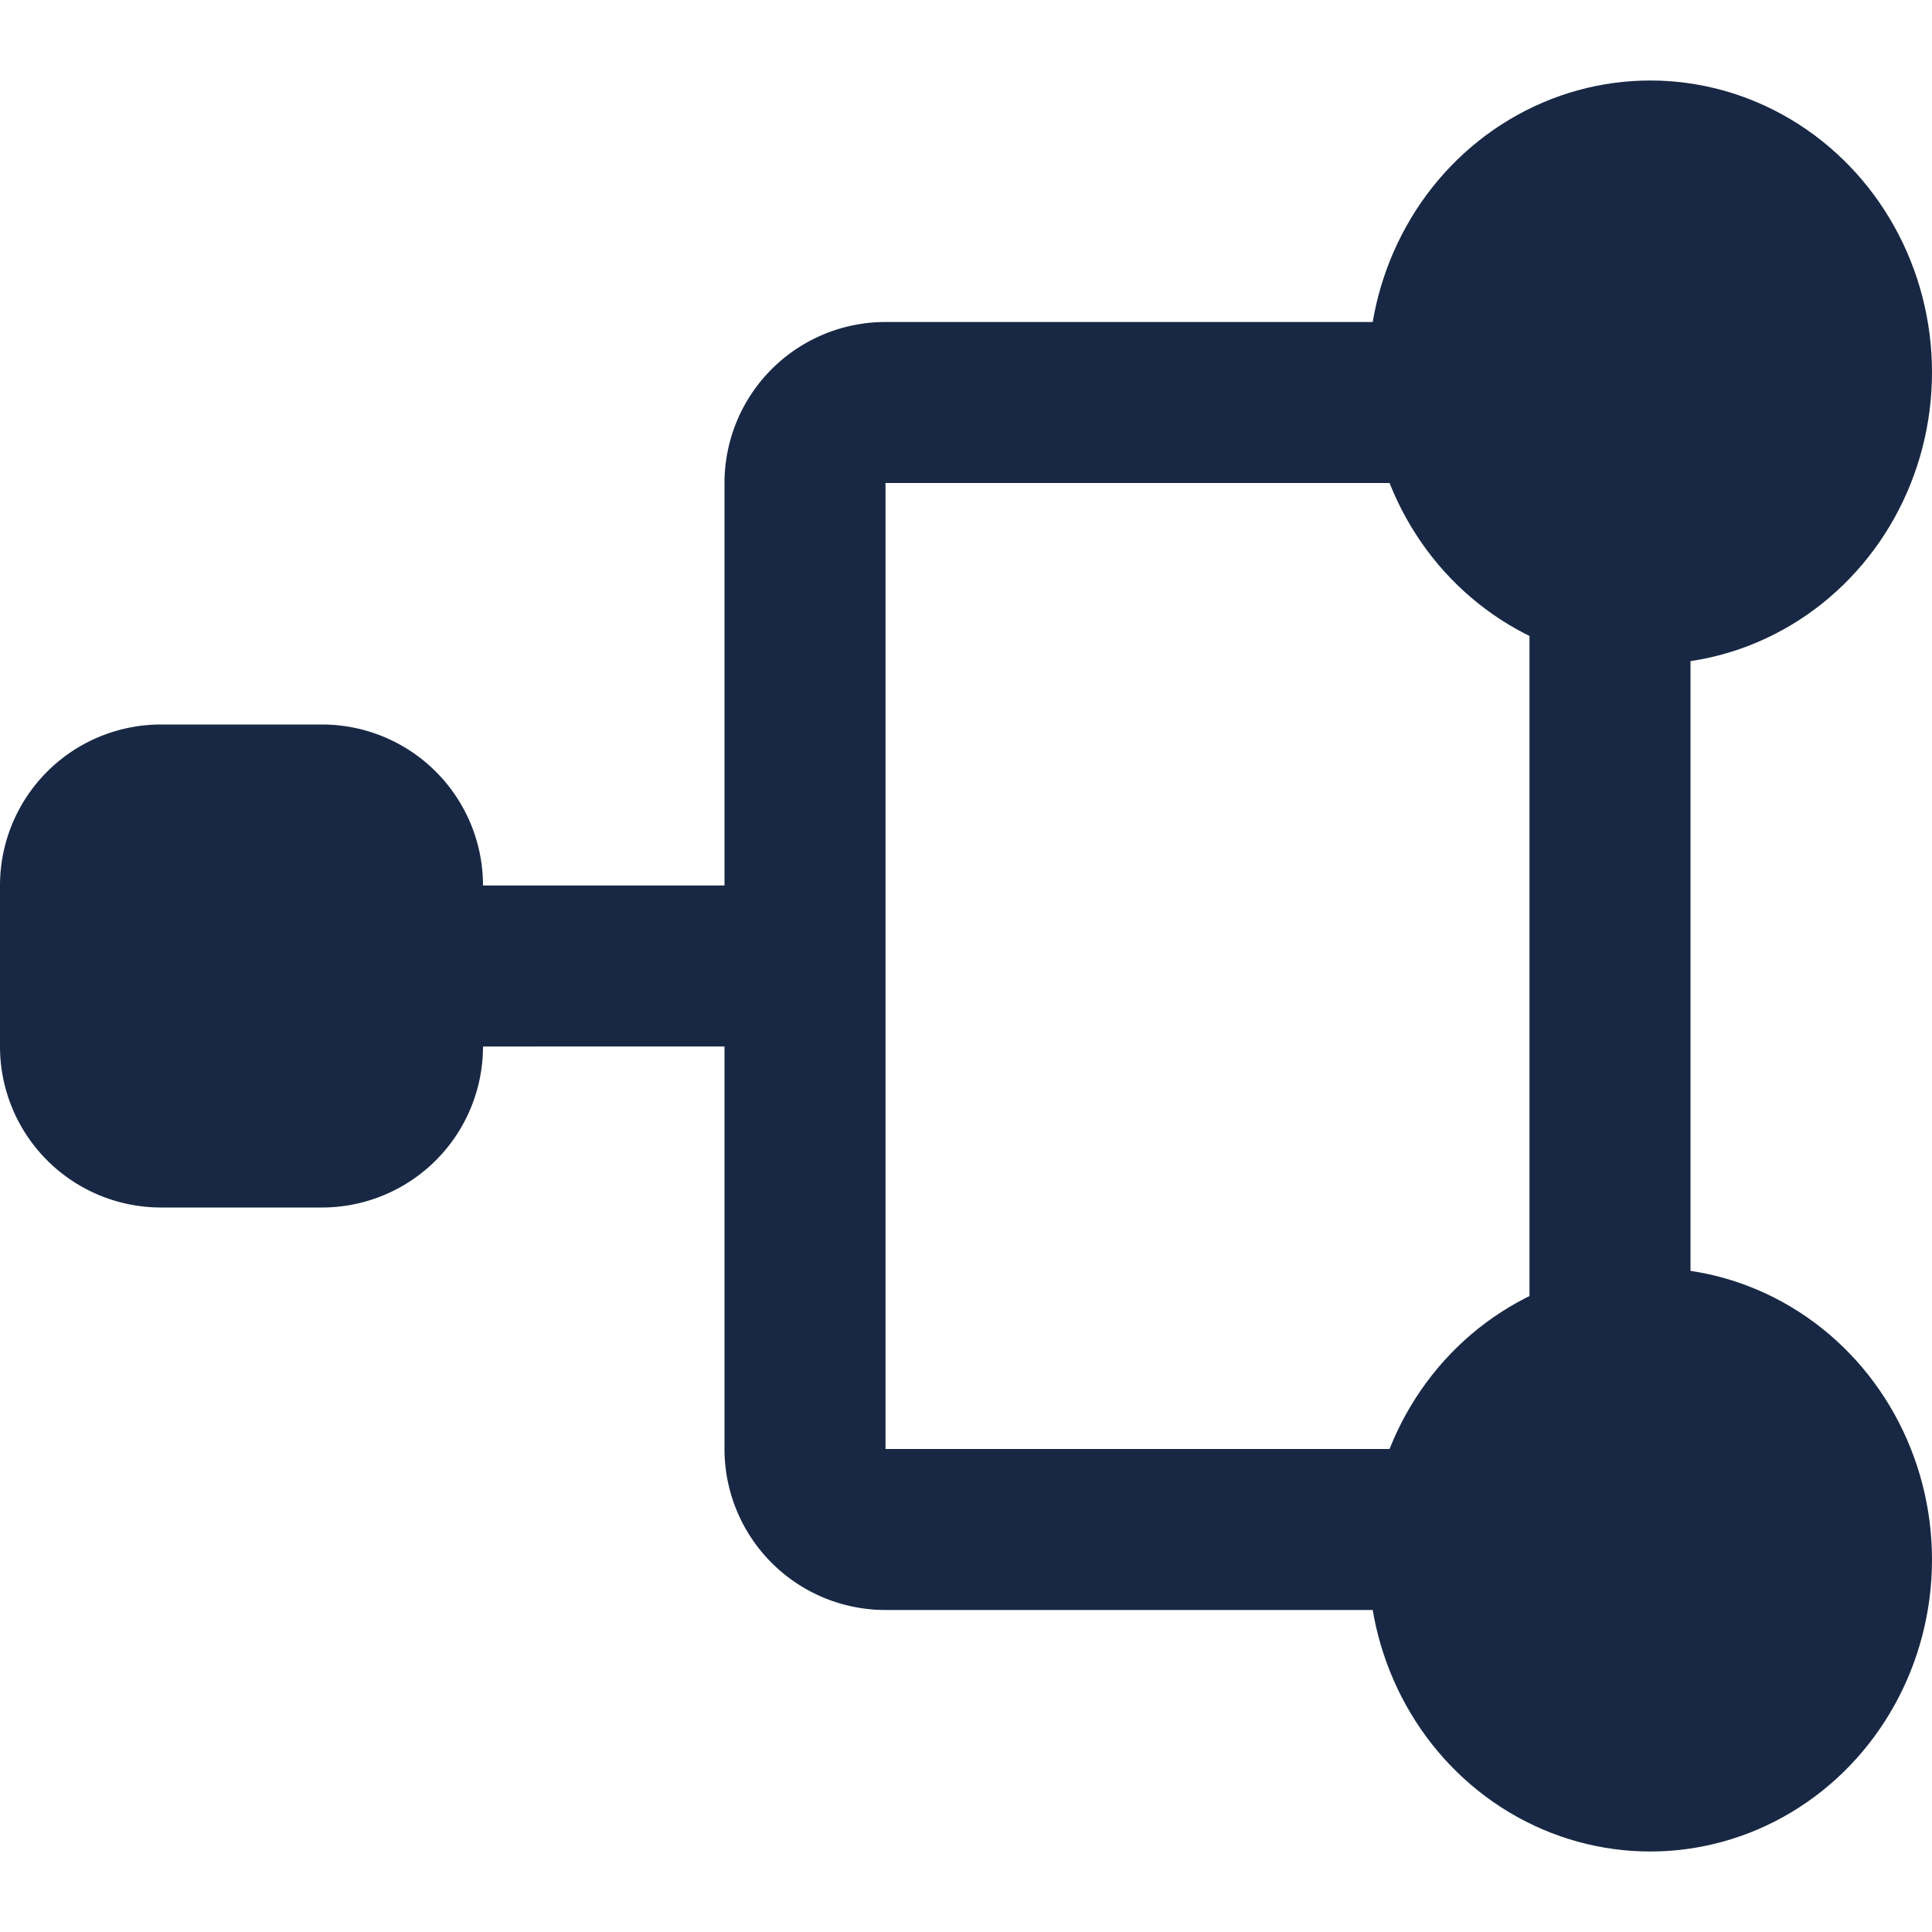 <svg xmlns="http://www.w3.org/2000/svg" width="24" height="24" viewBox="0 0 24 24">
    <g fill="none" fill-rule="evenodd" transform="translate(0 1)">
        <ellipse cx="20.5" cy="3.625" fill="#182844" rx="3.5" ry="3.625"/>
        <ellipse cx="20.5" cy="18.375" fill="#182844" rx="3.5" ry="3.625"/>
        <path fill="#182844" d="M5 10h5v2H5z"/>
        <path fill="#182844" d="M2 8h2a2 2 0 0 1 2 2v2a2 2 0 0 1-2 2H2a2 2 0 0 1-2-2v-2a2 2 0 0 1 2-2z"/>
        <path stroke="#182844" stroke-width="2" d="M20 18V4h-9a1 1 0 0 0-1 1v12a1 1 0 0 0 1 1h9z"/>
    </g>
</svg>
